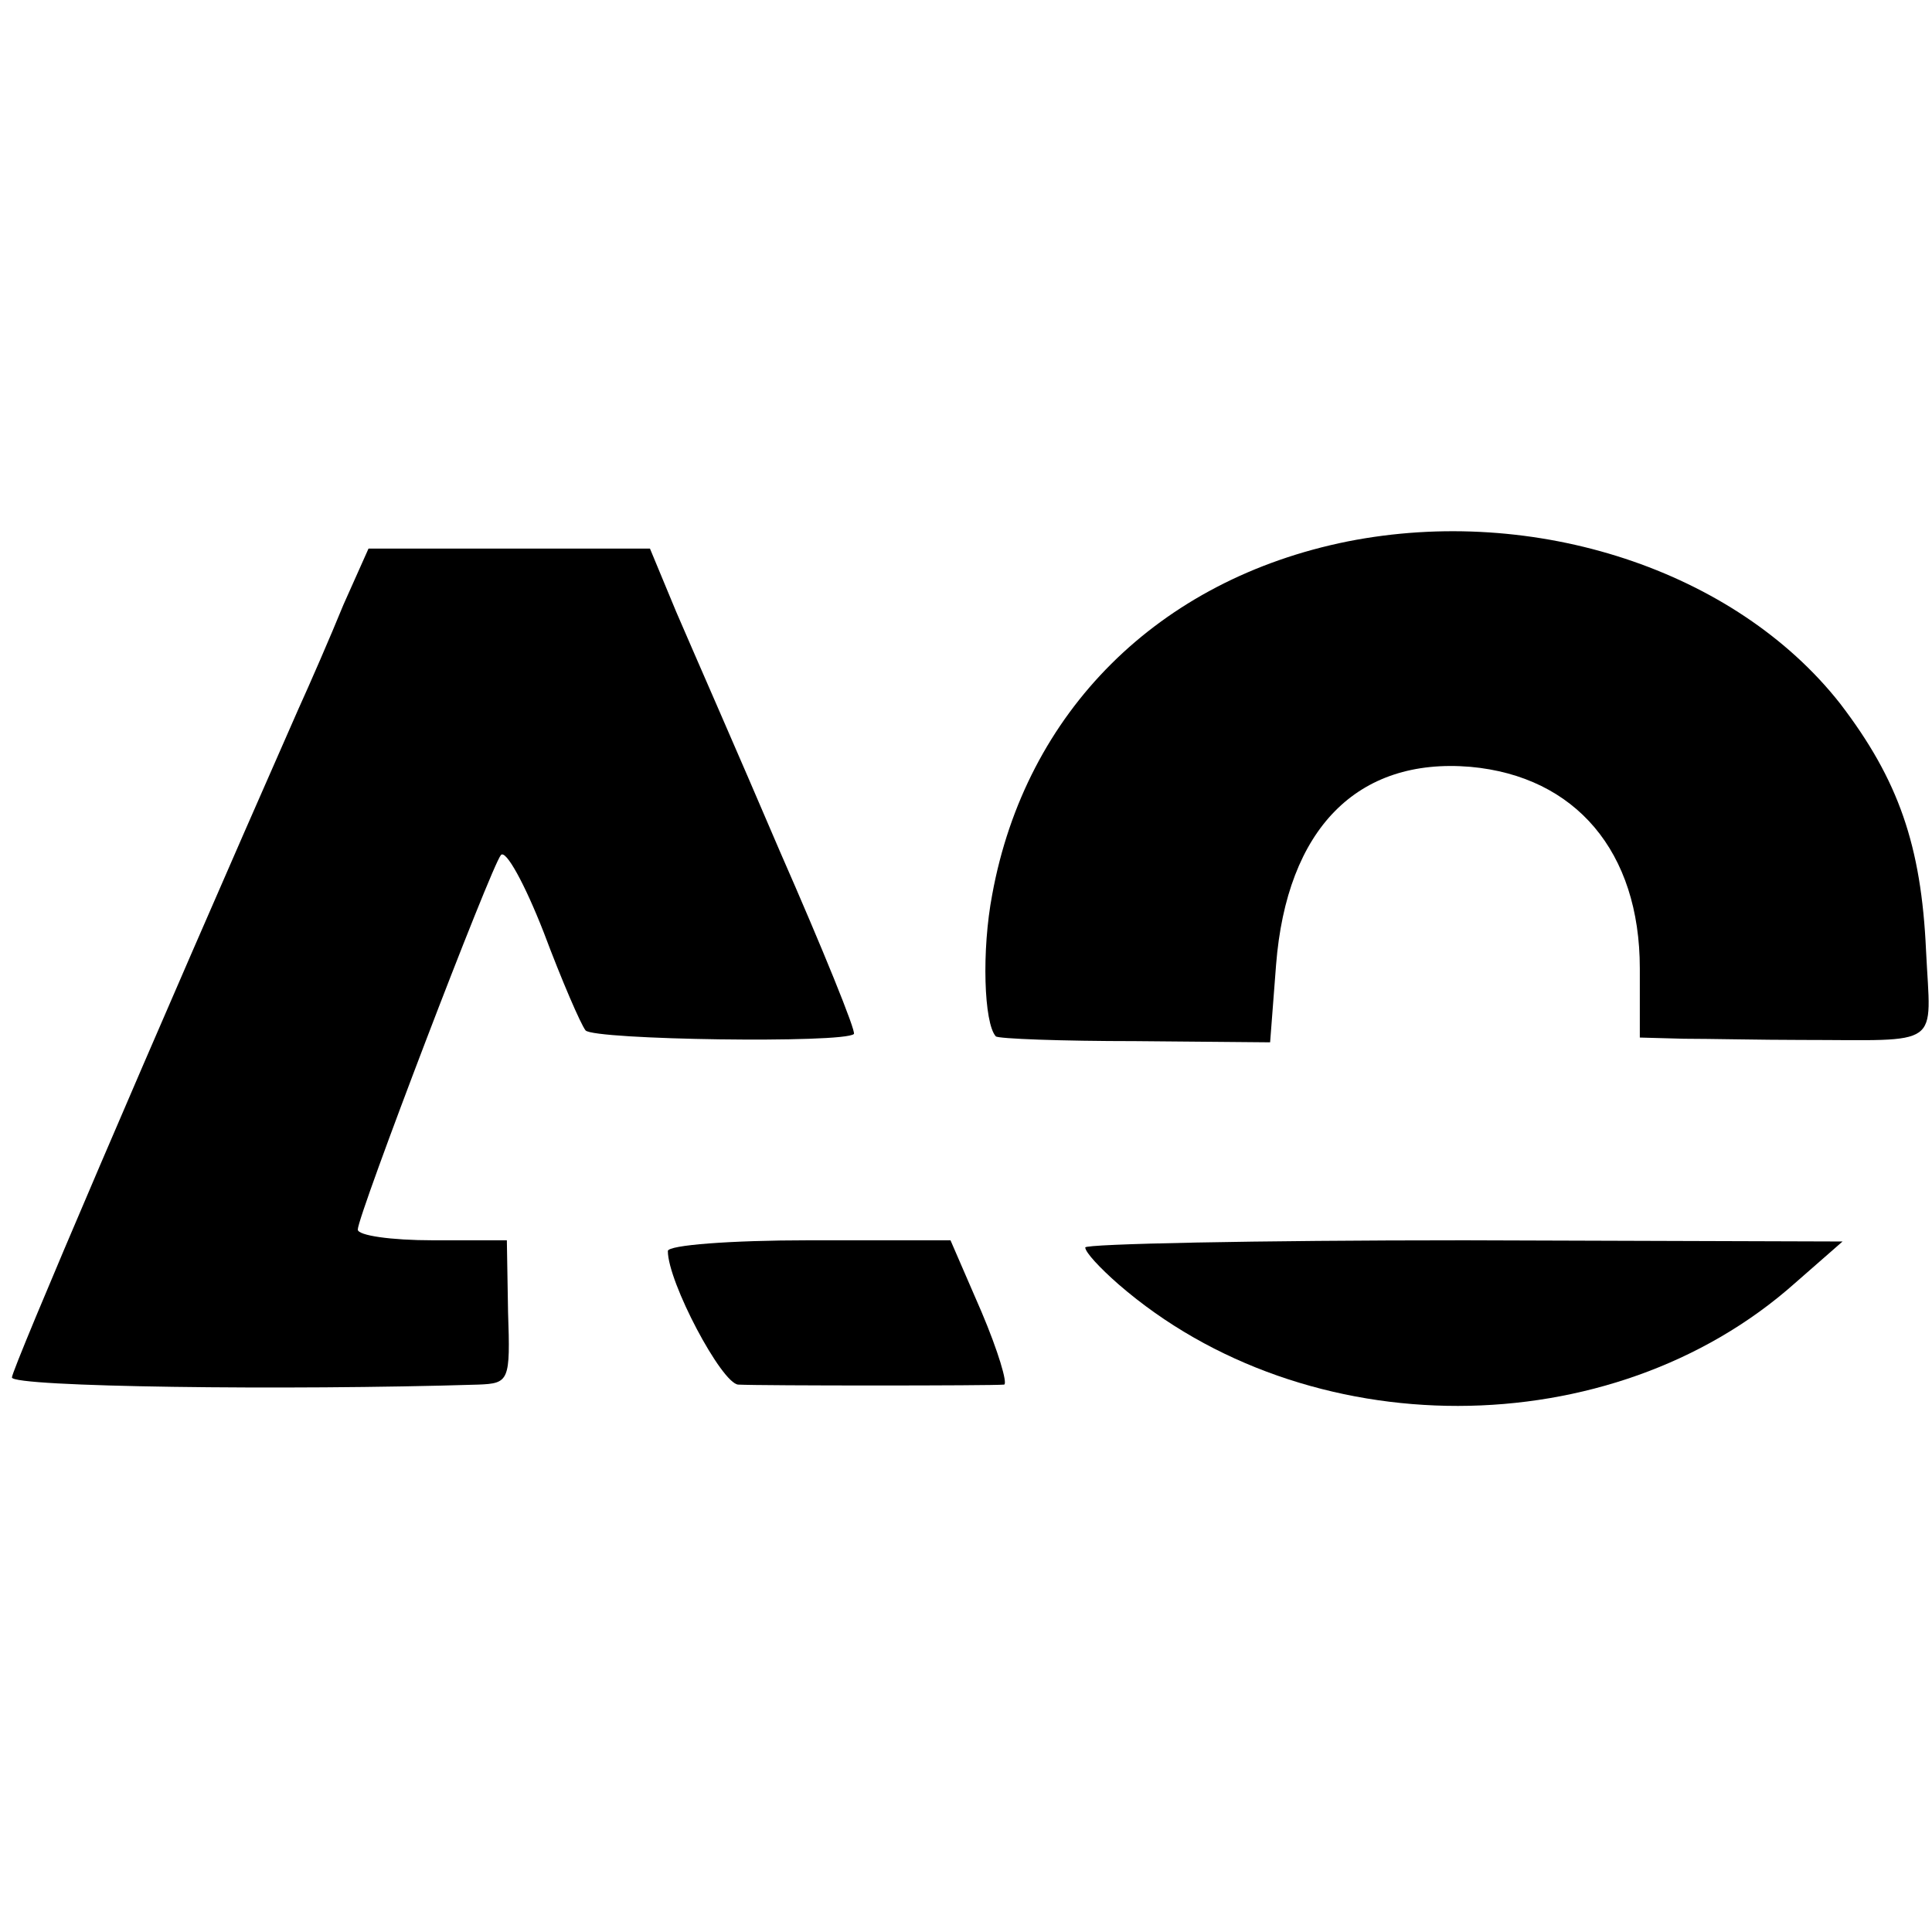 <?xml version="1.0" standalone="no"?>
<!DOCTYPE svg PUBLIC "-//W3C//DTD SVG 20010904//EN"
 "http://www.w3.org/TR/2001/REC-SVG-20010904/DTD/svg10.dtd">
<svg version="1.0" xmlns="http://www.w3.org/2000/svg"
 width="162pt" height="162pt" viewBox="0 0 162 162"
 preserveAspectRatio="xMidYMid meet">
<g transform="translate(0,162) scale(0.1,-0.1)"
fill="#000000" stroke="none">
<path d="M1130 1166 c-159 -32 -270 -143 -298 -296 -9 -47 -7 -108 3 -119 2
-2 55 -4 117 -4 l113 -1 5 65 c9 114 68 174 163 166 88 -8 142 -71 142 -169
l0 -58 37 -1 c21 0 65 -1 98 -1 120 0 109 -8 105 75 -4 88 -23 143 -72 207
-88 112 -256 167 -413 136z"/>
<path d="M288 1113 c-11 -27 -28 -66 -38 -88 -122 -277 -240 -553 -240 -560 0
-8 230 -11 391 -6 26 1 27 3 25 61 l-1 60 -62 0 c-35 0 -63 4 -63 9 0 12 112
305 120 314 4 5 20 -24 36 -65 15 -40 31 -77 35 -82 7 -8 217 -11 225 -3 2 2
-26 71 -62 153 -35 82 -75 173 -87 201 l-22 53 -118 0 -118 0 -21 -47z"/>
<path d="M560 571 c0 -26 45 -111 59 -112 20 -1 213 -1 223 0 3 1 -5 28 -19
61 l-26 60 -119 0 c-65 0 -118 -4 -118 -9z"/>
<path d="M910 574 c0 -4 12 -17 28 -31 157 -136 413 -136 567 1 l40 35 -317 1
c-175 0 -318 -3 -318 -6z"/>
</g>
</svg>
